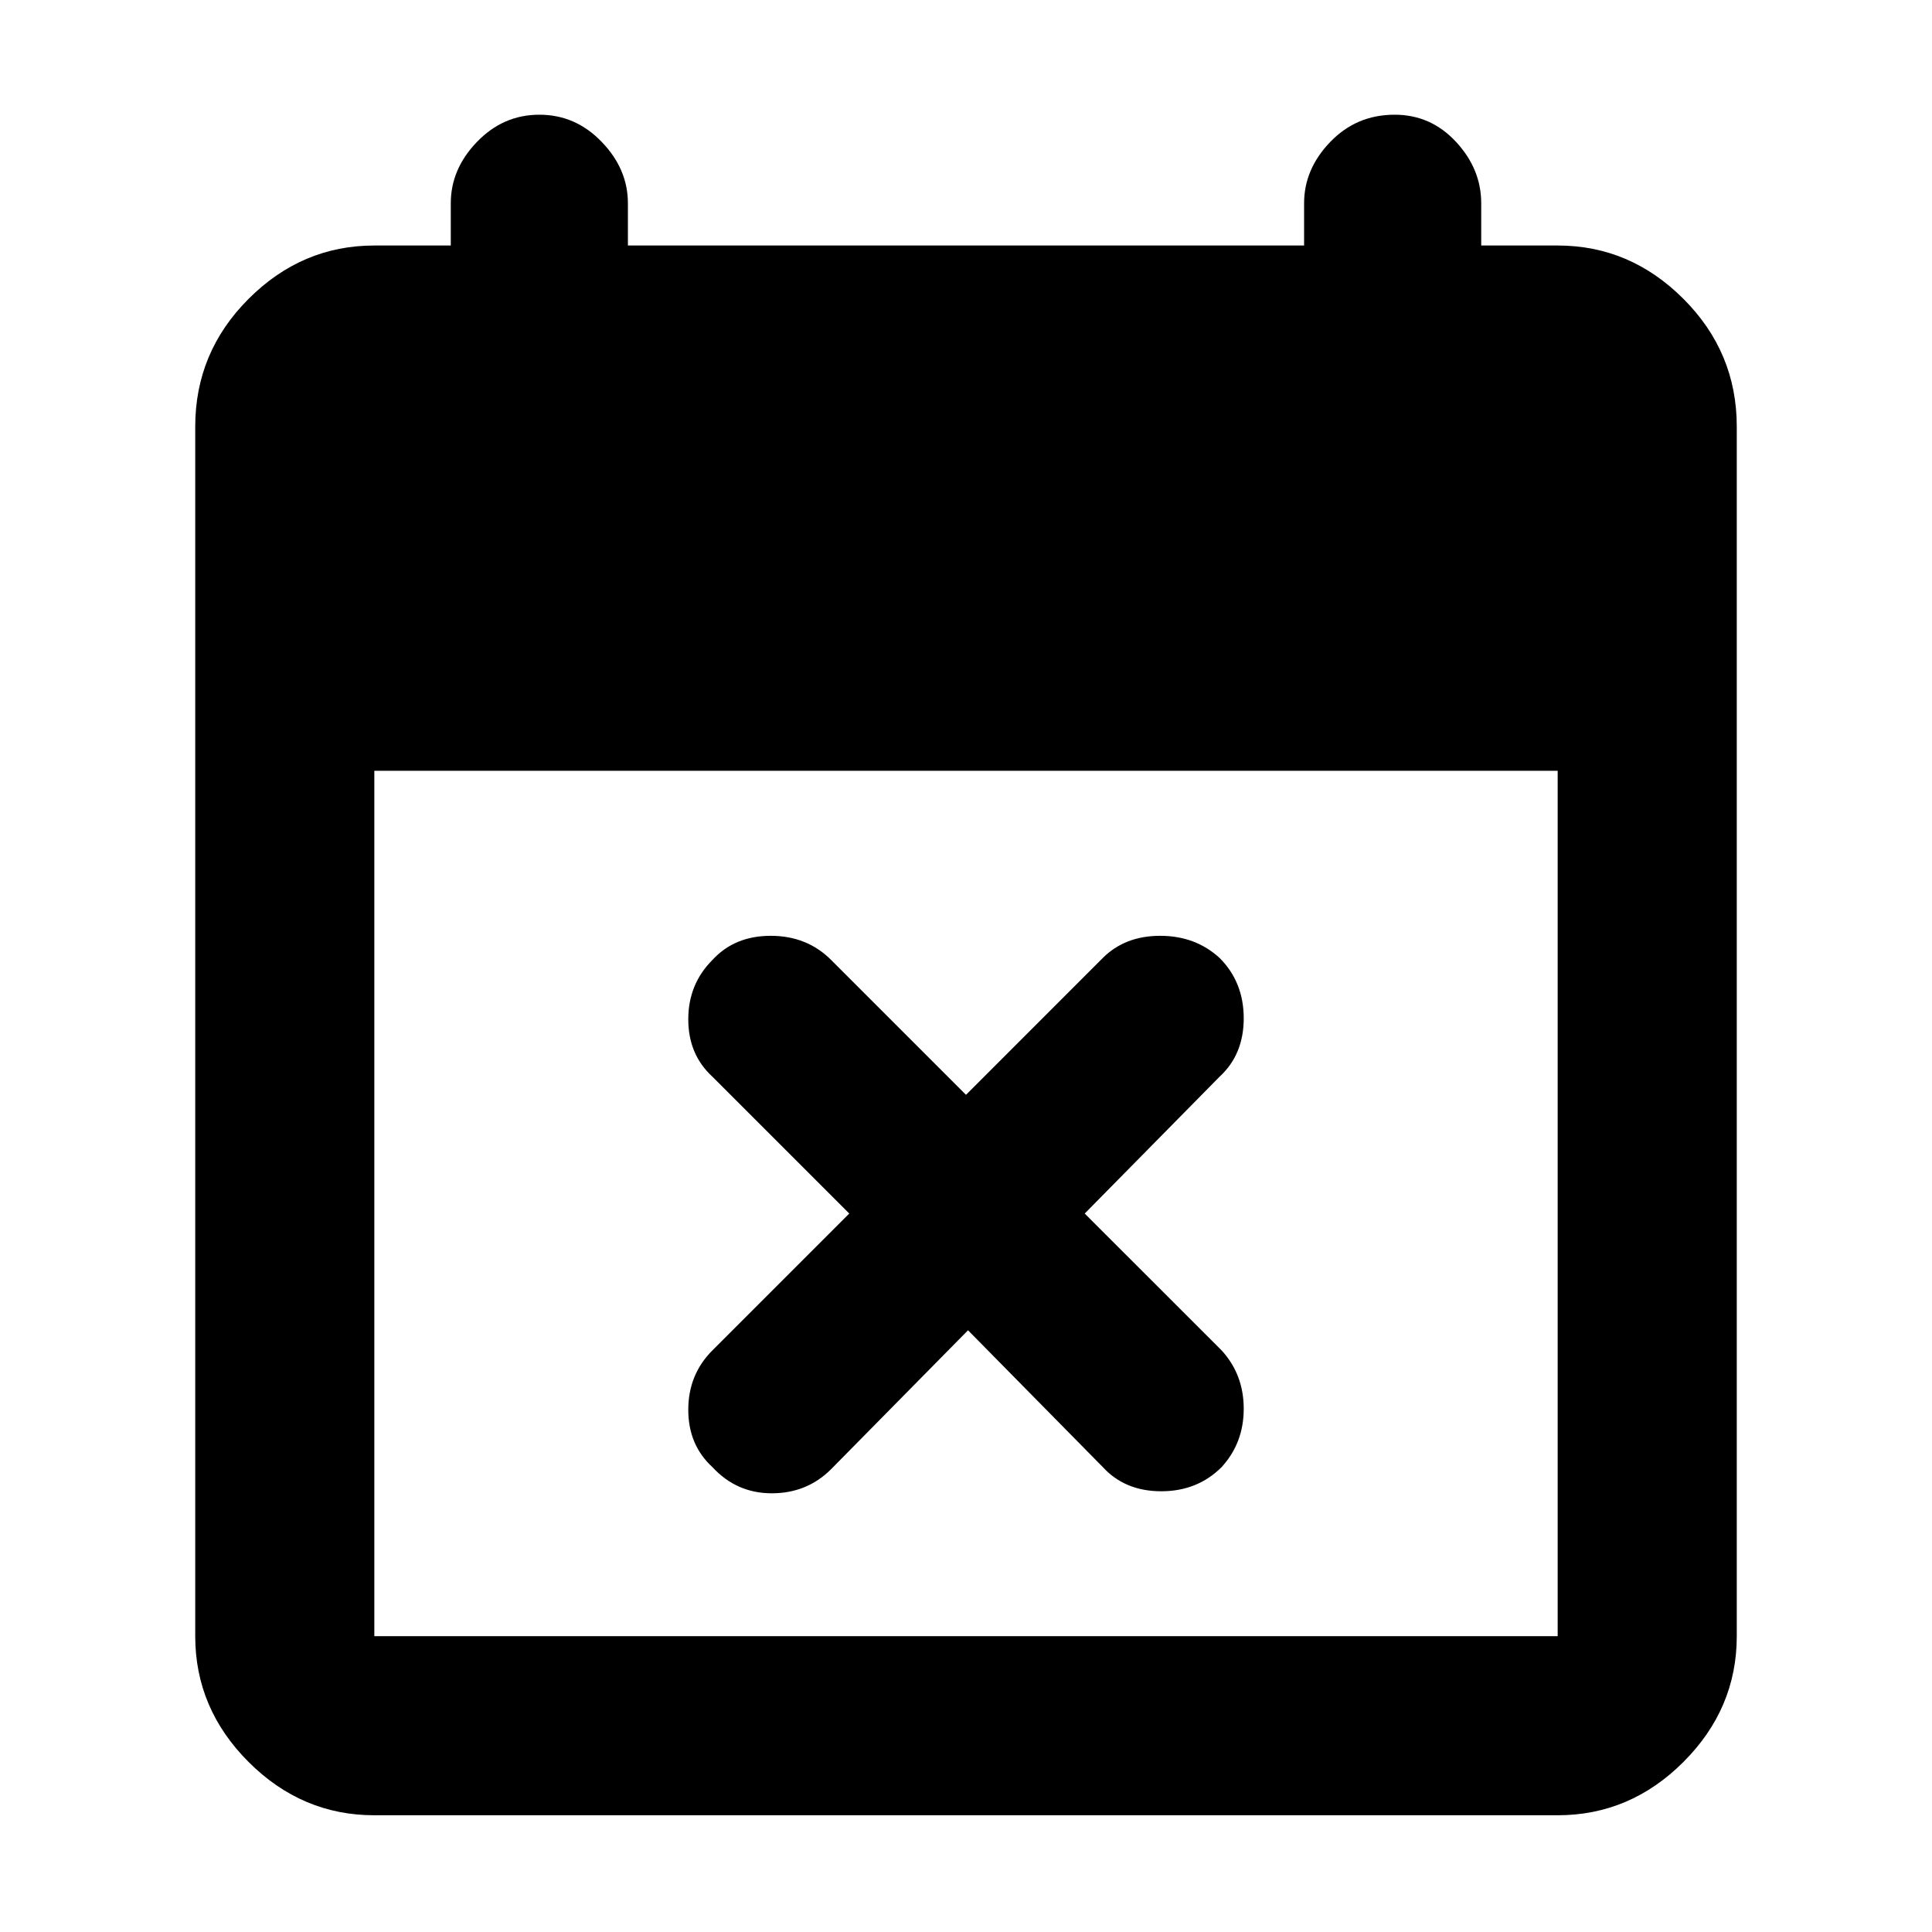 <svg xmlns="http://www.w3.org/2000/svg" height="40" width="40"><path d="M20.042 27.542 17.208 30.417Q16.708 30.917 15.979 30.917Q15.25 30.917 14.75 30.375Q14.25 29.917 14.25 29.188Q14.25 28.458 14.75 27.958L17.583 25.125L14.75 22.292Q14.25 21.833 14.25 21.104Q14.25 20.375 14.75 19.875Q15.208 19.375 15.958 19.375Q16.708 19.375 17.208 19.875L20 22.667L22.833 19.833Q23.292 19.375 24.021 19.375Q24.75 19.375 25.25 19.833Q25.75 20.333 25.75 21.083Q25.75 21.833 25.25 22.292L22.458 25.125L25.292 27.958Q25.75 28.458 25.75 29.167Q25.75 29.875 25.292 30.375Q24.792 30.875 24.042 30.875Q23.292 30.875 22.833 30.375ZM7.75 37.583Q6.25 37.583 5.146 36.479Q4.042 35.375 4.042 33.875V8.833Q4.042 7.292 5.146 6.188Q6.25 5.083 7.75 5.083H9.333V4.208Q9.333 3.5 9.875 2.938Q10.417 2.375 11.167 2.375Q11.917 2.375 12.458 2.938Q13 3.5 13 4.208V5.083H27V4.208Q27 3.5 27.542 2.938Q28.083 2.375 28.875 2.375Q29.625 2.375 30.146 2.938Q30.667 3.5 30.667 4.208V5.083H32.25Q33.75 5.083 34.854 6.188Q35.958 7.292 35.958 8.833V33.875Q35.958 35.375 34.854 36.479Q33.75 37.583 32.25 37.583ZM7.75 33.875H32.25Q32.25 33.875 32.25 33.875Q32.25 33.875 32.25 33.875V15.958H7.75V33.875Q7.75 33.875 7.75 33.875Q7.75 33.875 7.75 33.875Z"/></svg>